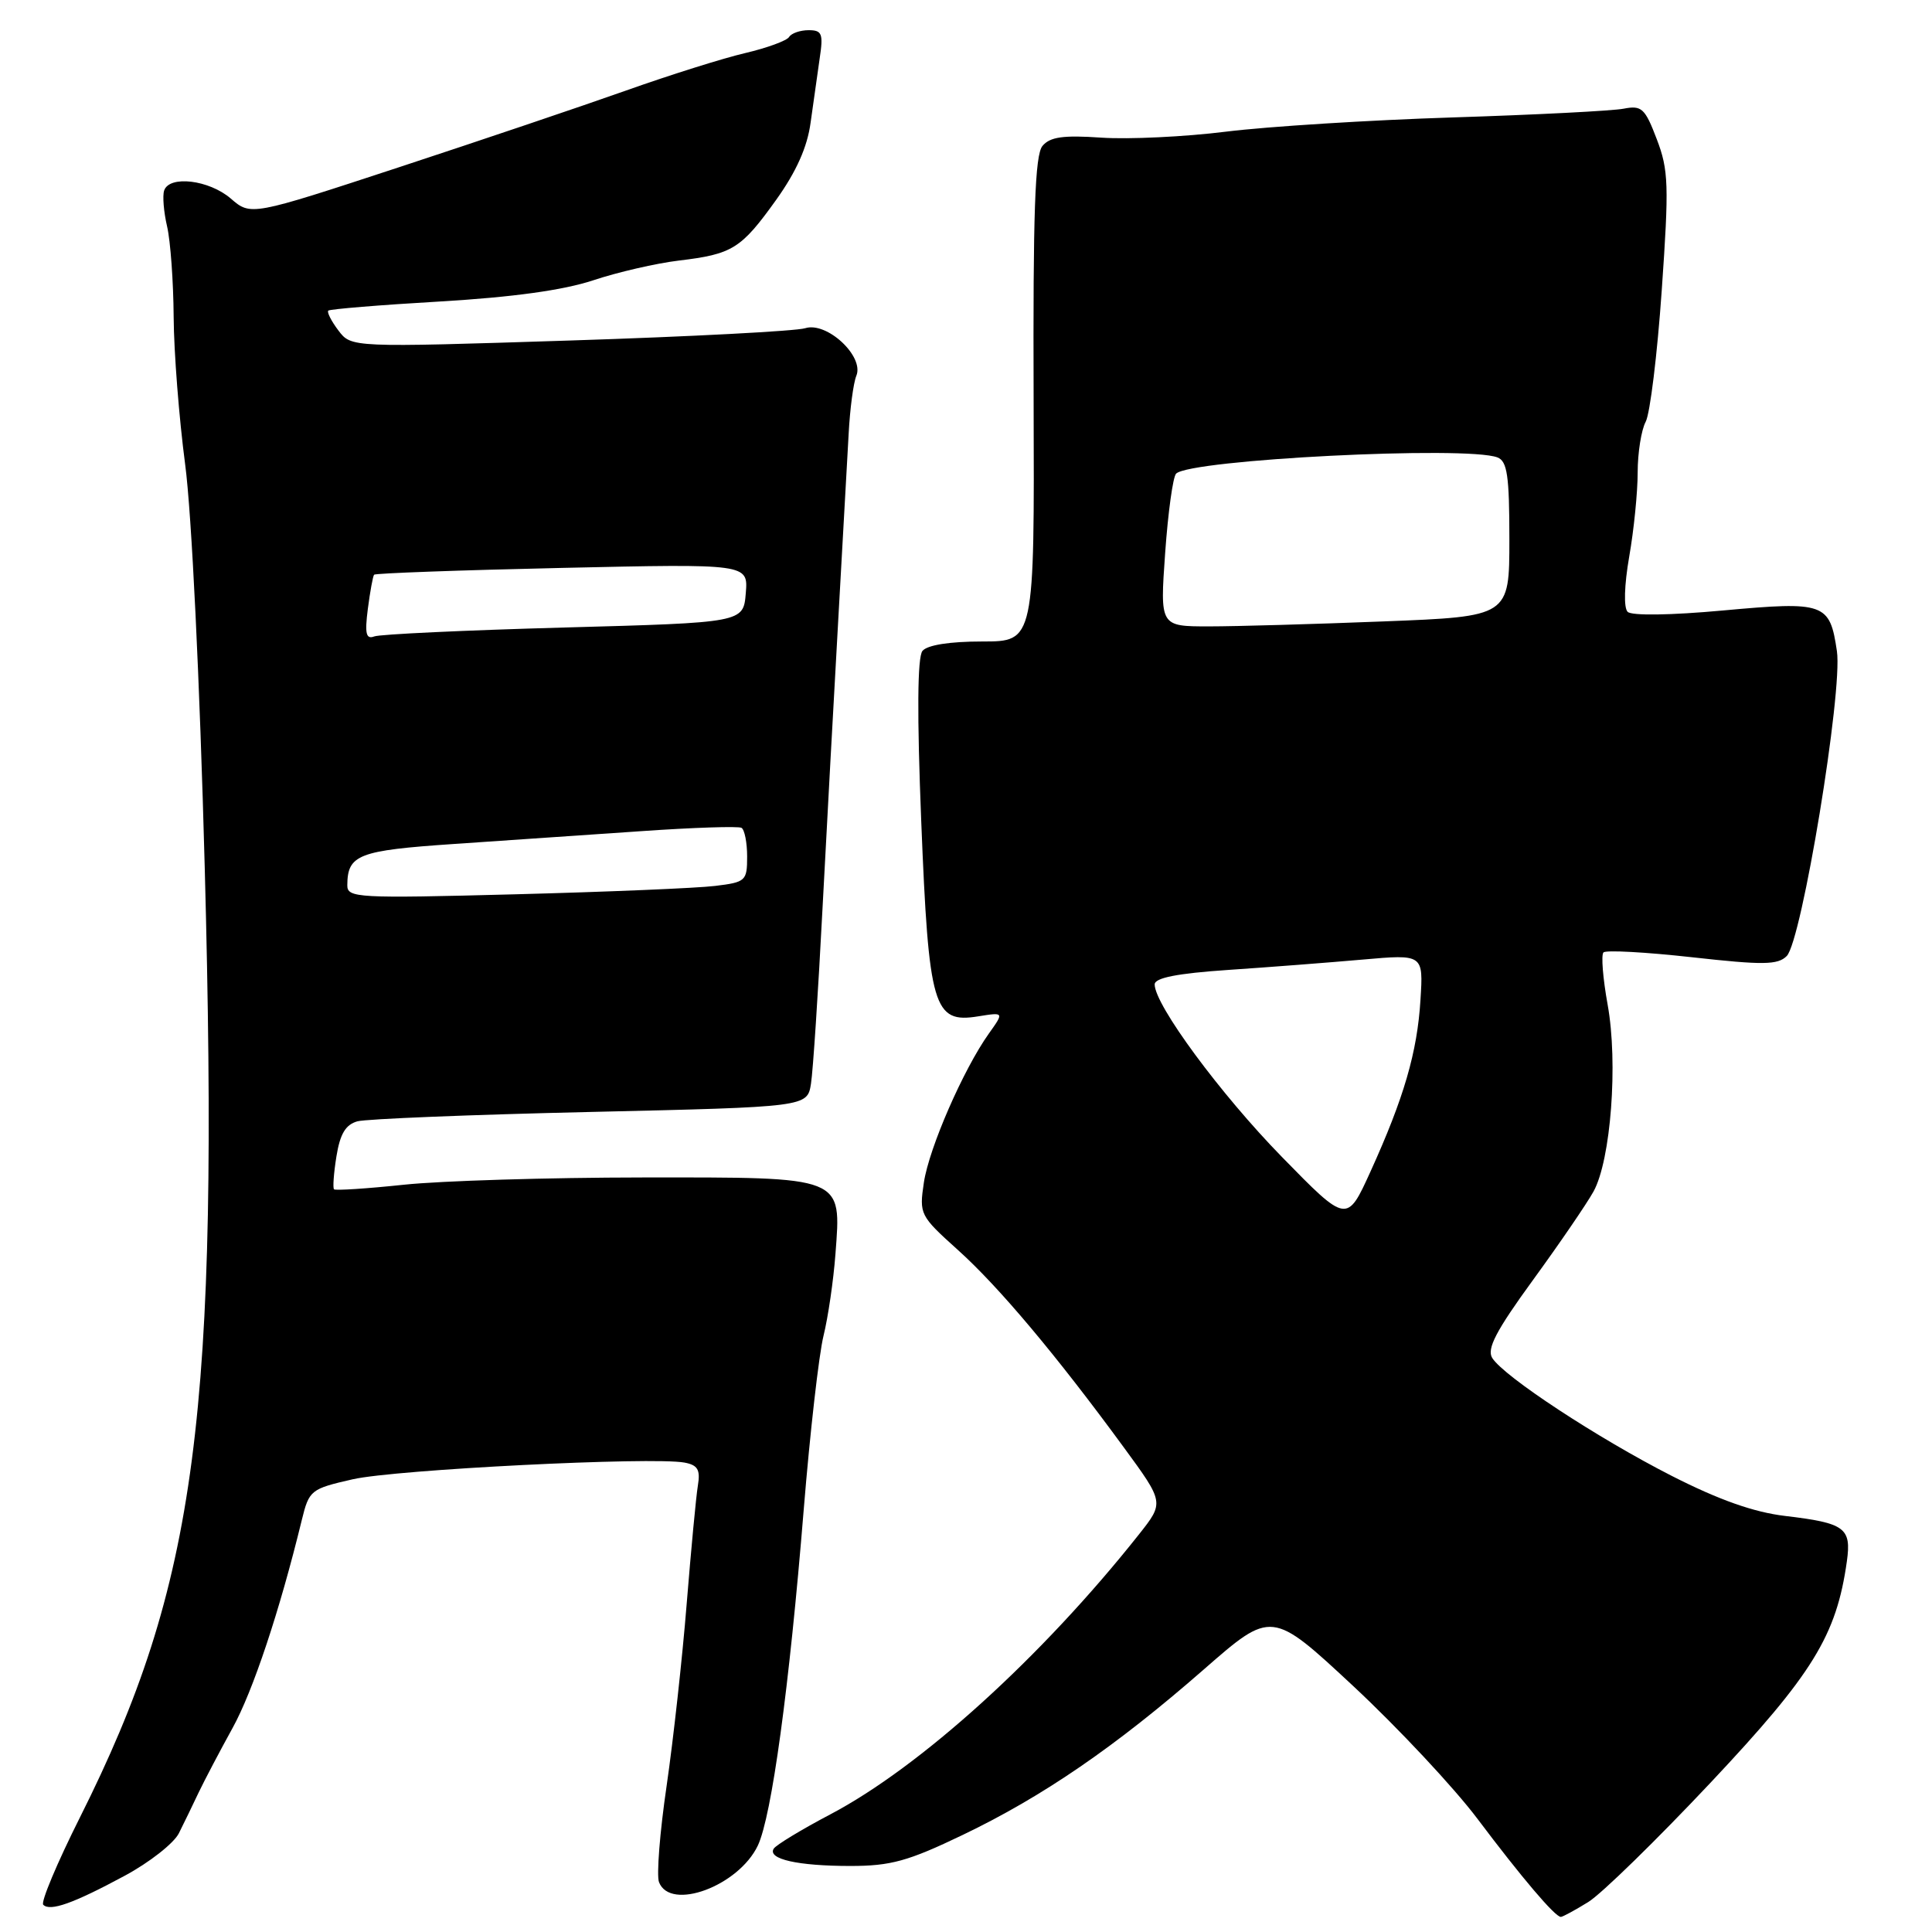<?xml version="1.0" encoding="UTF-8" standalone="no"?>
<!DOCTYPE svg PUBLIC "-//W3C//DTD SVG 1.1//EN" "http://www.w3.org/Graphics/SVG/1.1/DTD/svg11.dtd" >
<svg xmlns="http://www.w3.org/2000/svg" xmlns:xlink="http://www.w3.org/1999/xlink" version="1.1" viewBox="0 0 256 256">
 <g >
 <path fill="currentColor"
d=" M 210.45 252.03 C 212.20 250.95 219.51 243.81 226.69 236.18 C 240.21 221.80 243.34 216.72 244.72 206.88 C 245.34 202.45 244.47 201.81 236.53 200.87 C 232.40 200.38 227.78 198.75 221.53 195.57 C 211.68 190.55 199.29 182.41 197.73 179.94 C 196.98 178.74 198.22 176.35 203.12 169.62 C 206.63 164.80 210.24 159.52 211.15 157.88 C 213.45 153.71 214.42 140.85 213.02 133.12 C 212.39 129.64 212.14 126.53 212.47 126.20 C 212.79 125.87 218.07 126.16 224.20 126.84 C 233.62 127.89 235.56 127.87 236.75 126.68 C 238.74 124.69 244.19 91.63 243.40 86.28 C 242.46 79.90 241.80 79.66 228.32 80.89 C 221.36 81.53 216.20 81.60 215.67 81.07 C 215.13 80.53 215.22 77.55 215.88 73.75 C 216.50 70.22 217.00 65.21 217.00 62.60 C 217.00 60.00 217.48 56.98 218.06 55.89 C 218.64 54.81 219.60 46.96 220.19 38.46 C 221.16 24.54 221.10 22.54 219.53 18.44 C 217.97 14.34 217.53 13.94 215.15 14.40 C 213.69 14.69 203.50 15.21 192.50 15.56 C 181.50 15.91 168.00 16.76 162.50 17.44 C 157.00 18.13 149.56 18.48 145.96 18.24 C 140.87 17.89 139.13 18.14 138.13 19.34 C 137.14 20.54 136.87 28.16 136.96 52.95 C 137.07 85.00 137.07 85.00 130.16 85.00 C 125.83 85.00 122.87 85.47 122.23 86.25 C 121.56 87.08 121.50 94.65 122.07 108.87 C 123.06 133.54 123.68 135.64 129.62 134.67 C 133.05 134.12 133.05 134.12 131.03 136.95 C 127.65 141.70 123.11 152.11 122.42 156.68 C 121.79 160.90 121.89 161.09 126.93 165.63 C 132.34 170.49 139.95 179.55 148.92 191.80 C 154.26 199.09 154.26 199.09 150.93 203.30 C 138.07 219.53 121.96 234.14 109.99 240.43 C 106.19 242.43 102.83 244.47 102.52 244.96 C 101.67 246.34 105.72 247.25 112.68 247.25 C 118.02 247.25 120.32 246.62 127.56 243.14 C 138.18 238.05 147.82 231.43 159.50 221.22 C 168.50 213.35 168.50 213.35 179.32 223.42 C 185.27 228.97 192.67 236.88 195.77 241.00 C 201.63 248.79 206.05 254.00 206.82 254.00 C 207.06 254.00 208.70 253.11 210.45 252.03 Z  M 16.50 248.56 C 19.80 246.79 23.04 244.24 23.70 242.92 C 24.37 241.59 25.55 239.15 26.33 237.50 C 27.12 235.85 29.13 232.03 30.80 229.00 C 33.51 224.11 37.05 213.48 39.99 201.41 C 40.96 197.45 41.17 197.28 46.75 196.01 C 52.43 194.72 86.44 193.01 90.70 193.80 C 92.46 194.13 92.82 194.75 92.47 196.86 C 92.23 198.31 91.57 205.35 90.99 212.50 C 90.42 219.65 89.22 230.51 88.33 236.64 C 87.43 242.76 86.98 248.50 87.32 249.39 C 88.81 253.27 97.86 249.92 100.42 244.54 C 102.25 240.66 104.58 223.67 106.50 200.00 C 107.33 189.82 108.51 179.47 109.12 177.00 C 109.73 174.53 110.44 169.65 110.70 166.18 C 111.48 155.78 112.02 156.00 85.10 156.02 C 72.67 156.03 58.47 156.46 53.54 156.98 C 48.62 157.50 44.44 157.77 44.26 157.59 C 44.08 157.41 44.22 155.45 44.58 153.22 C 45.06 150.25 45.79 149.02 47.36 148.58 C 48.54 148.26 62.43 147.70 78.23 147.34 C 106.97 146.68 106.97 146.68 107.46 143.59 C 107.73 141.89 108.41 131.50 108.98 120.50 C 109.56 109.50 110.50 92.17 111.08 82.00 C 111.65 71.83 112.27 60.80 112.45 57.50 C 112.62 54.20 113.08 50.73 113.47 49.79 C 114.54 47.22 109.56 42.58 106.69 43.49 C 105.49 43.87 91.46 44.61 75.52 45.12 C 46.55 46.05 46.55 46.05 44.84 43.79 C 43.90 42.55 43.30 41.36 43.50 41.16 C 43.70 40.96 50.36 40.41 58.29 39.95 C 67.96 39.38 74.66 38.45 78.61 37.14 C 81.85 36.06 86.94 34.89 89.92 34.53 C 97.06 33.68 98.19 32.98 102.84 26.49 C 105.52 22.74 106.98 19.48 107.41 16.24 C 107.77 13.64 108.31 9.81 108.61 7.75 C 109.11 4.46 108.92 4.00 107.15 4.00 C 106.03 4.00 104.87 4.40 104.56 4.90 C 104.26 5.39 101.64 6.35 98.75 7.03 C 95.86 7.70 88.78 9.93 83.00 11.98 C 77.22 14.03 63.67 18.61 52.87 22.16 C 33.24 28.61 33.24 28.61 30.57 26.30 C 27.69 23.83 22.43 23.20 21.75 25.25 C 21.52 25.94 21.69 28.07 22.14 30.00 C 22.59 31.93 22.98 37.33 23.01 42.00 C 23.04 46.67 23.73 55.45 24.53 61.50 C 25.39 67.93 26.47 90.15 27.13 115.00 C 29.06 187.58 26.13 209.83 10.59 240.82 C 7.57 246.84 5.38 252.05 5.73 252.39 C 6.64 253.31 9.73 252.21 16.50 248.56 Z  M 169.86 153.30 C 161.70 144.95 153.00 133.15 153.00 130.44 C 153.00 129.57 155.96 128.98 162.75 128.52 C 168.11 128.16 176.12 127.54 180.55 127.15 C 188.60 126.44 188.60 126.44 188.22 132.47 C 187.80 139.41 186.03 145.48 181.60 155.23 C 178.47 162.11 178.47 162.11 169.86 153.30 Z  M 154.39 73.26 C 154.77 67.91 155.42 63.18 155.84 62.76 C 157.71 60.89 194.34 59.04 198.42 60.61 C 199.72 61.11 200.00 63.04 200.00 71.45 C 200.00 81.69 200.00 81.69 183.34 82.34 C 174.18 82.70 163.76 83.00 160.19 83.00 C 153.70 83.00 153.70 83.00 154.39 73.26 Z  M 46.02 117.29 C 46.05 113.24 47.48 112.69 60.16 111.83 C 66.95 111.37 78.12 110.61 85.00 110.13 C 91.88 109.65 97.84 109.46 98.25 109.69 C 98.66 109.93 99.00 111.64 99.00 113.50 C 99.00 116.73 98.81 116.90 94.75 117.39 C 92.41 117.68 80.49 118.18 68.25 118.50 C 47.30 119.05 46.00 118.98 46.02 117.29 Z  M 48.74 80.68 C 49.04 78.38 49.41 76.34 49.57 76.15 C 49.73 75.96 60.95 75.55 74.50 75.25 C 99.14 74.70 99.14 74.70 98.82 78.60 C 98.50 82.50 98.50 82.50 74.73 83.15 C 61.66 83.51 50.34 84.04 49.59 84.33 C 48.50 84.74 48.32 83.96 48.74 80.68 Z "/>
</g>
</svg>